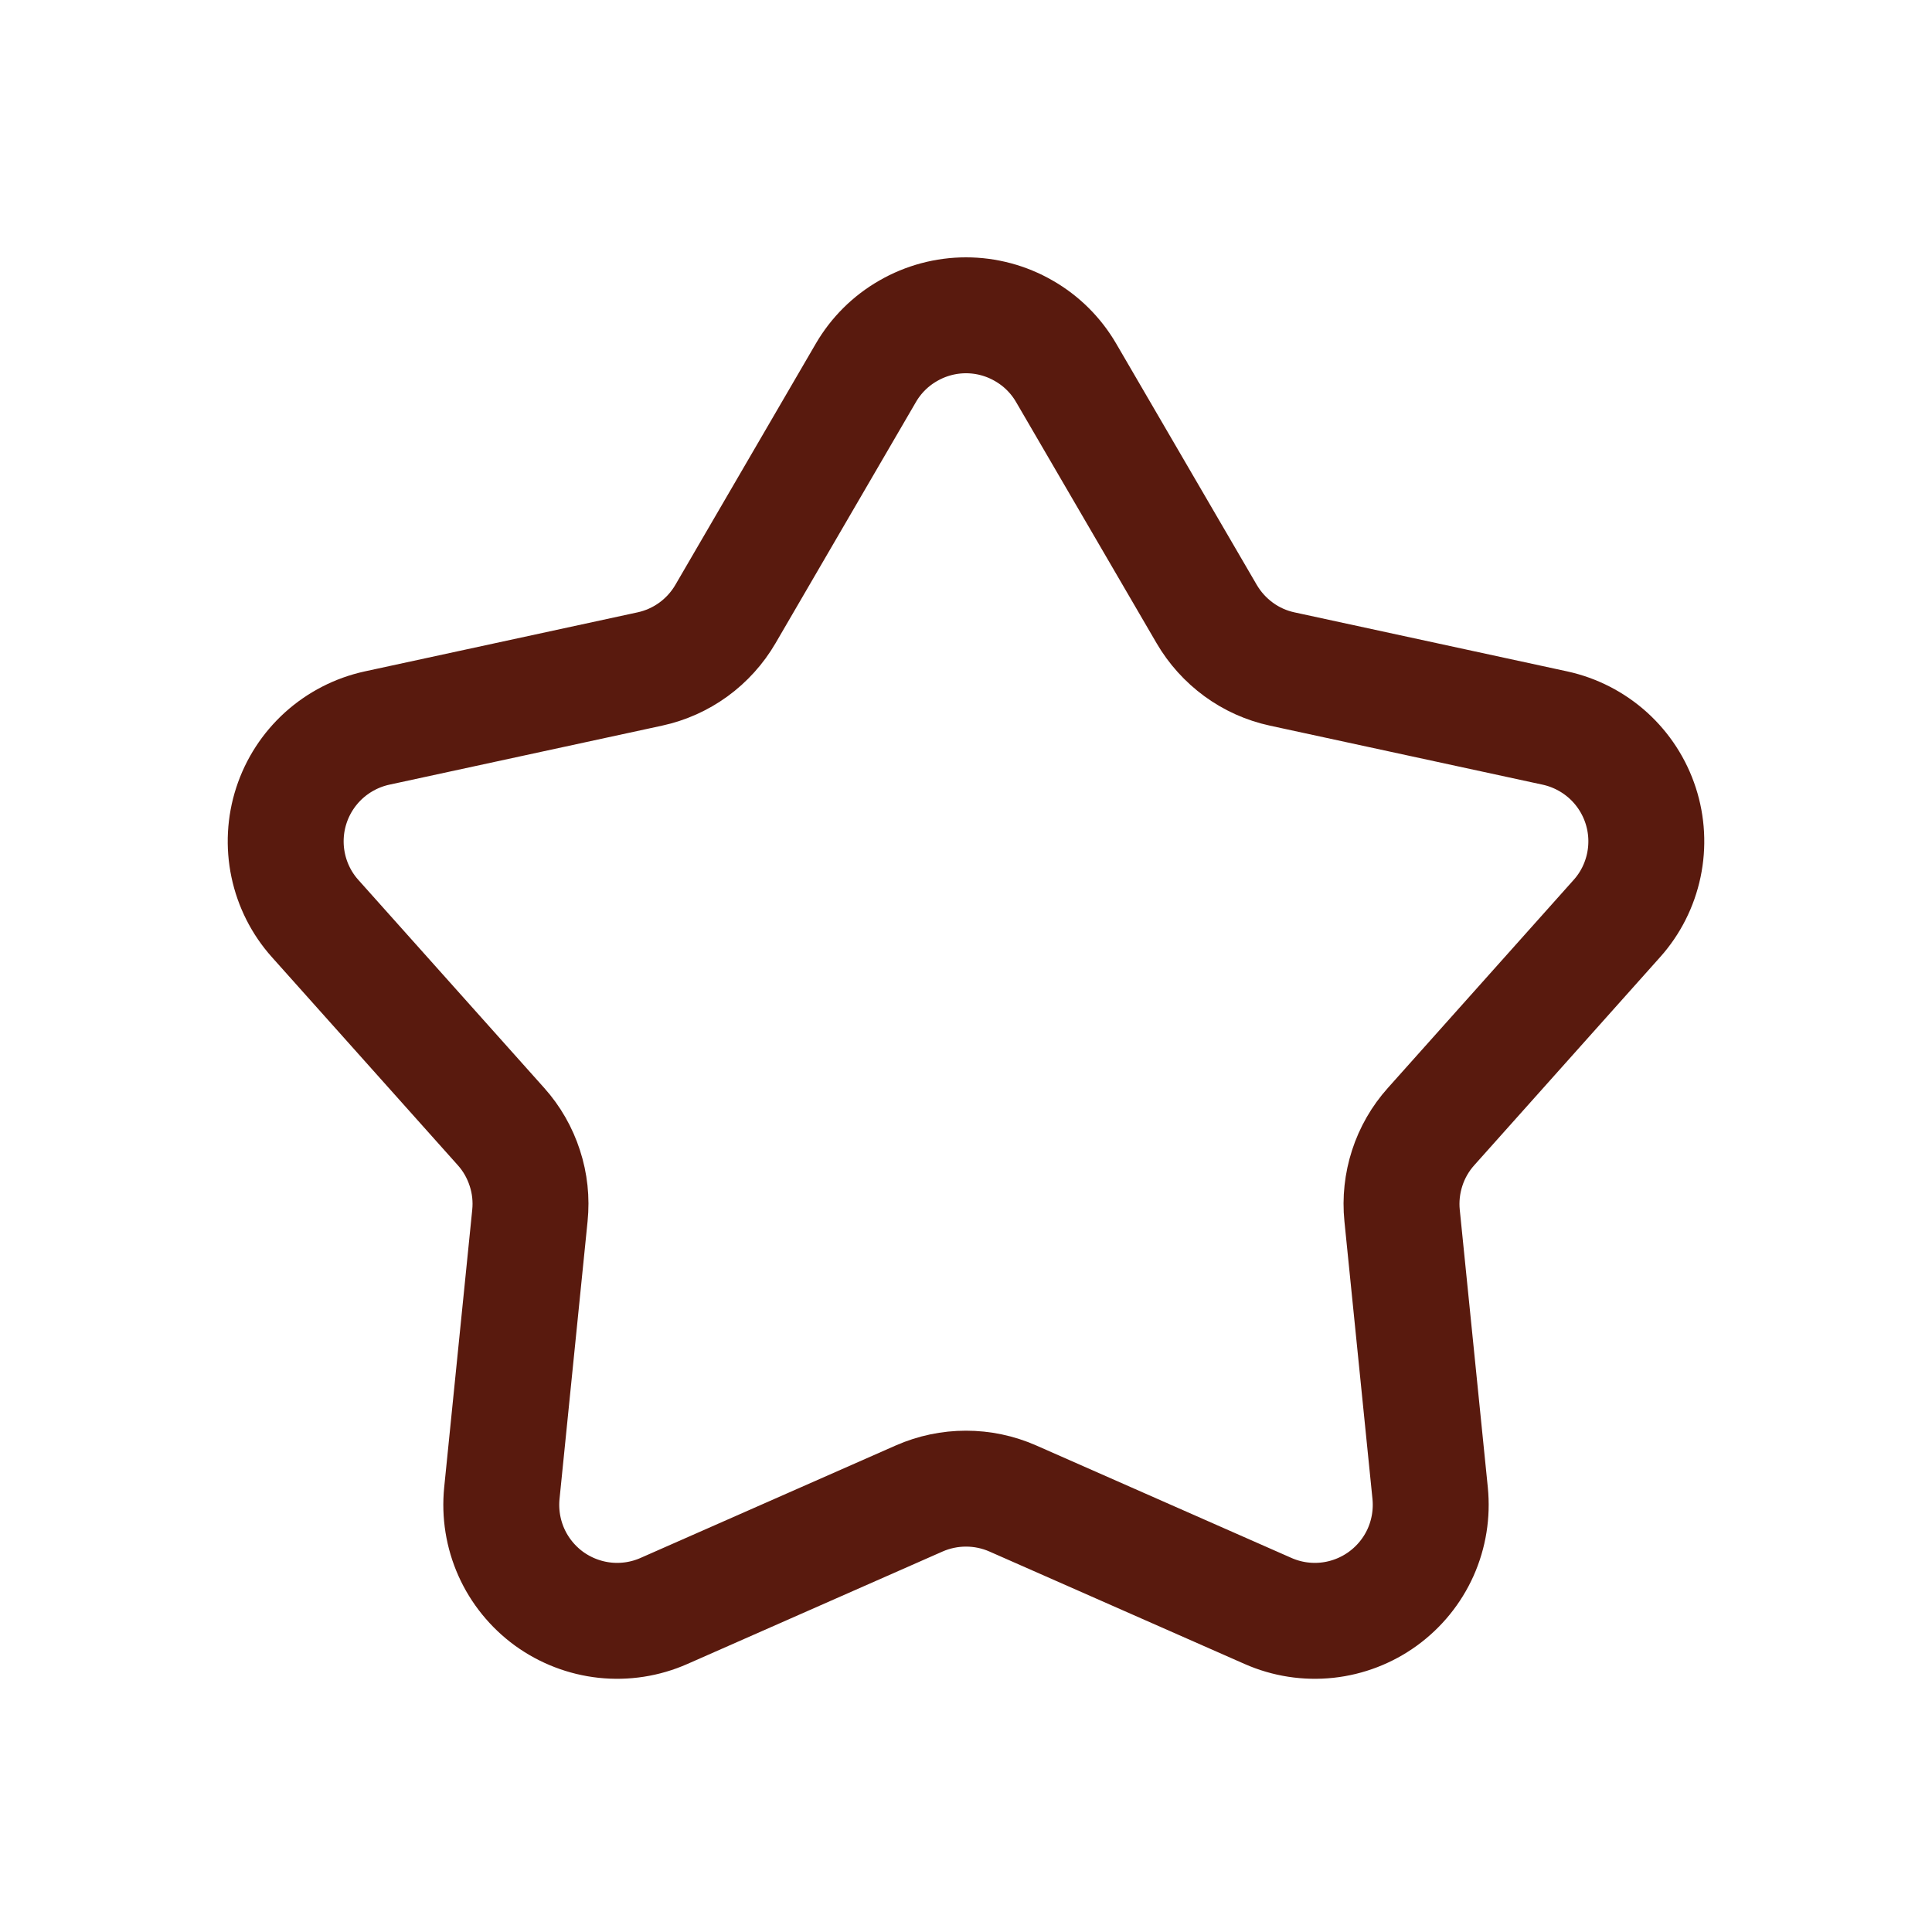 <svg width="25" height="25" viewBox="0 0 25 25" fill="none" xmlns="http://www.w3.org/2000/svg">
<path d="M11.204 4.825C11.336 4.598 11.525 4.41 11.753 4.28C11.98 4.149 12.238 4.08 12.5 4.08C12.762 4.08 13.02 4.149 13.247 4.28C13.475 4.41 13.664 4.598 13.796 4.825L15.614 7.945C15.719 8.125 15.86 8.281 16.028 8.404C16.196 8.527 16.388 8.613 16.592 8.657L20.122 9.421C20.378 9.477 20.615 9.599 20.81 9.775C21.004 9.951 21.149 10.174 21.23 10.424C21.311 10.673 21.325 10.94 21.271 11.196C21.217 11.453 21.097 11.691 20.922 11.886L18.517 14.579C18.378 14.734 18.273 14.917 18.209 15.115C18.145 15.313 18.122 15.522 18.143 15.729L18.506 19.322C18.532 19.583 18.49 19.846 18.383 20.086C18.276 20.325 18.108 20.532 17.895 20.687C17.683 20.841 17.434 20.937 17.174 20.965C16.913 20.993 16.649 20.952 16.409 20.846L13.105 19.39C12.914 19.306 12.708 19.263 12.5 19.263C12.292 19.263 12.086 19.306 11.895 19.39L8.591 20.846C8.351 20.952 8.087 20.993 7.826 20.965C7.566 20.937 7.317 20.841 7.104 20.687C6.892 20.532 6.724 20.325 6.617 20.086C6.51 19.846 6.468 19.583 6.494 19.322L6.857 15.729C6.878 15.522 6.856 15.313 6.791 15.115C6.727 14.917 6.623 14.734 6.484 14.579L4.078 11.886C3.903 11.691 3.783 11.453 3.729 11.196C3.675 10.94 3.689 10.673 3.77 10.424C3.851 10.174 3.996 9.951 4.19 9.775C4.385 9.599 4.622 9.477 4.878 9.421L8.408 8.657C8.612 8.613 8.804 8.527 8.972 8.405C9.141 8.282 9.282 8.126 9.387 7.946L11.204 4.825Z" stroke="#591A0E" stroke-width="1.5" stroke-linecap="round" stroke-linejoin="round"/>
</svg>
